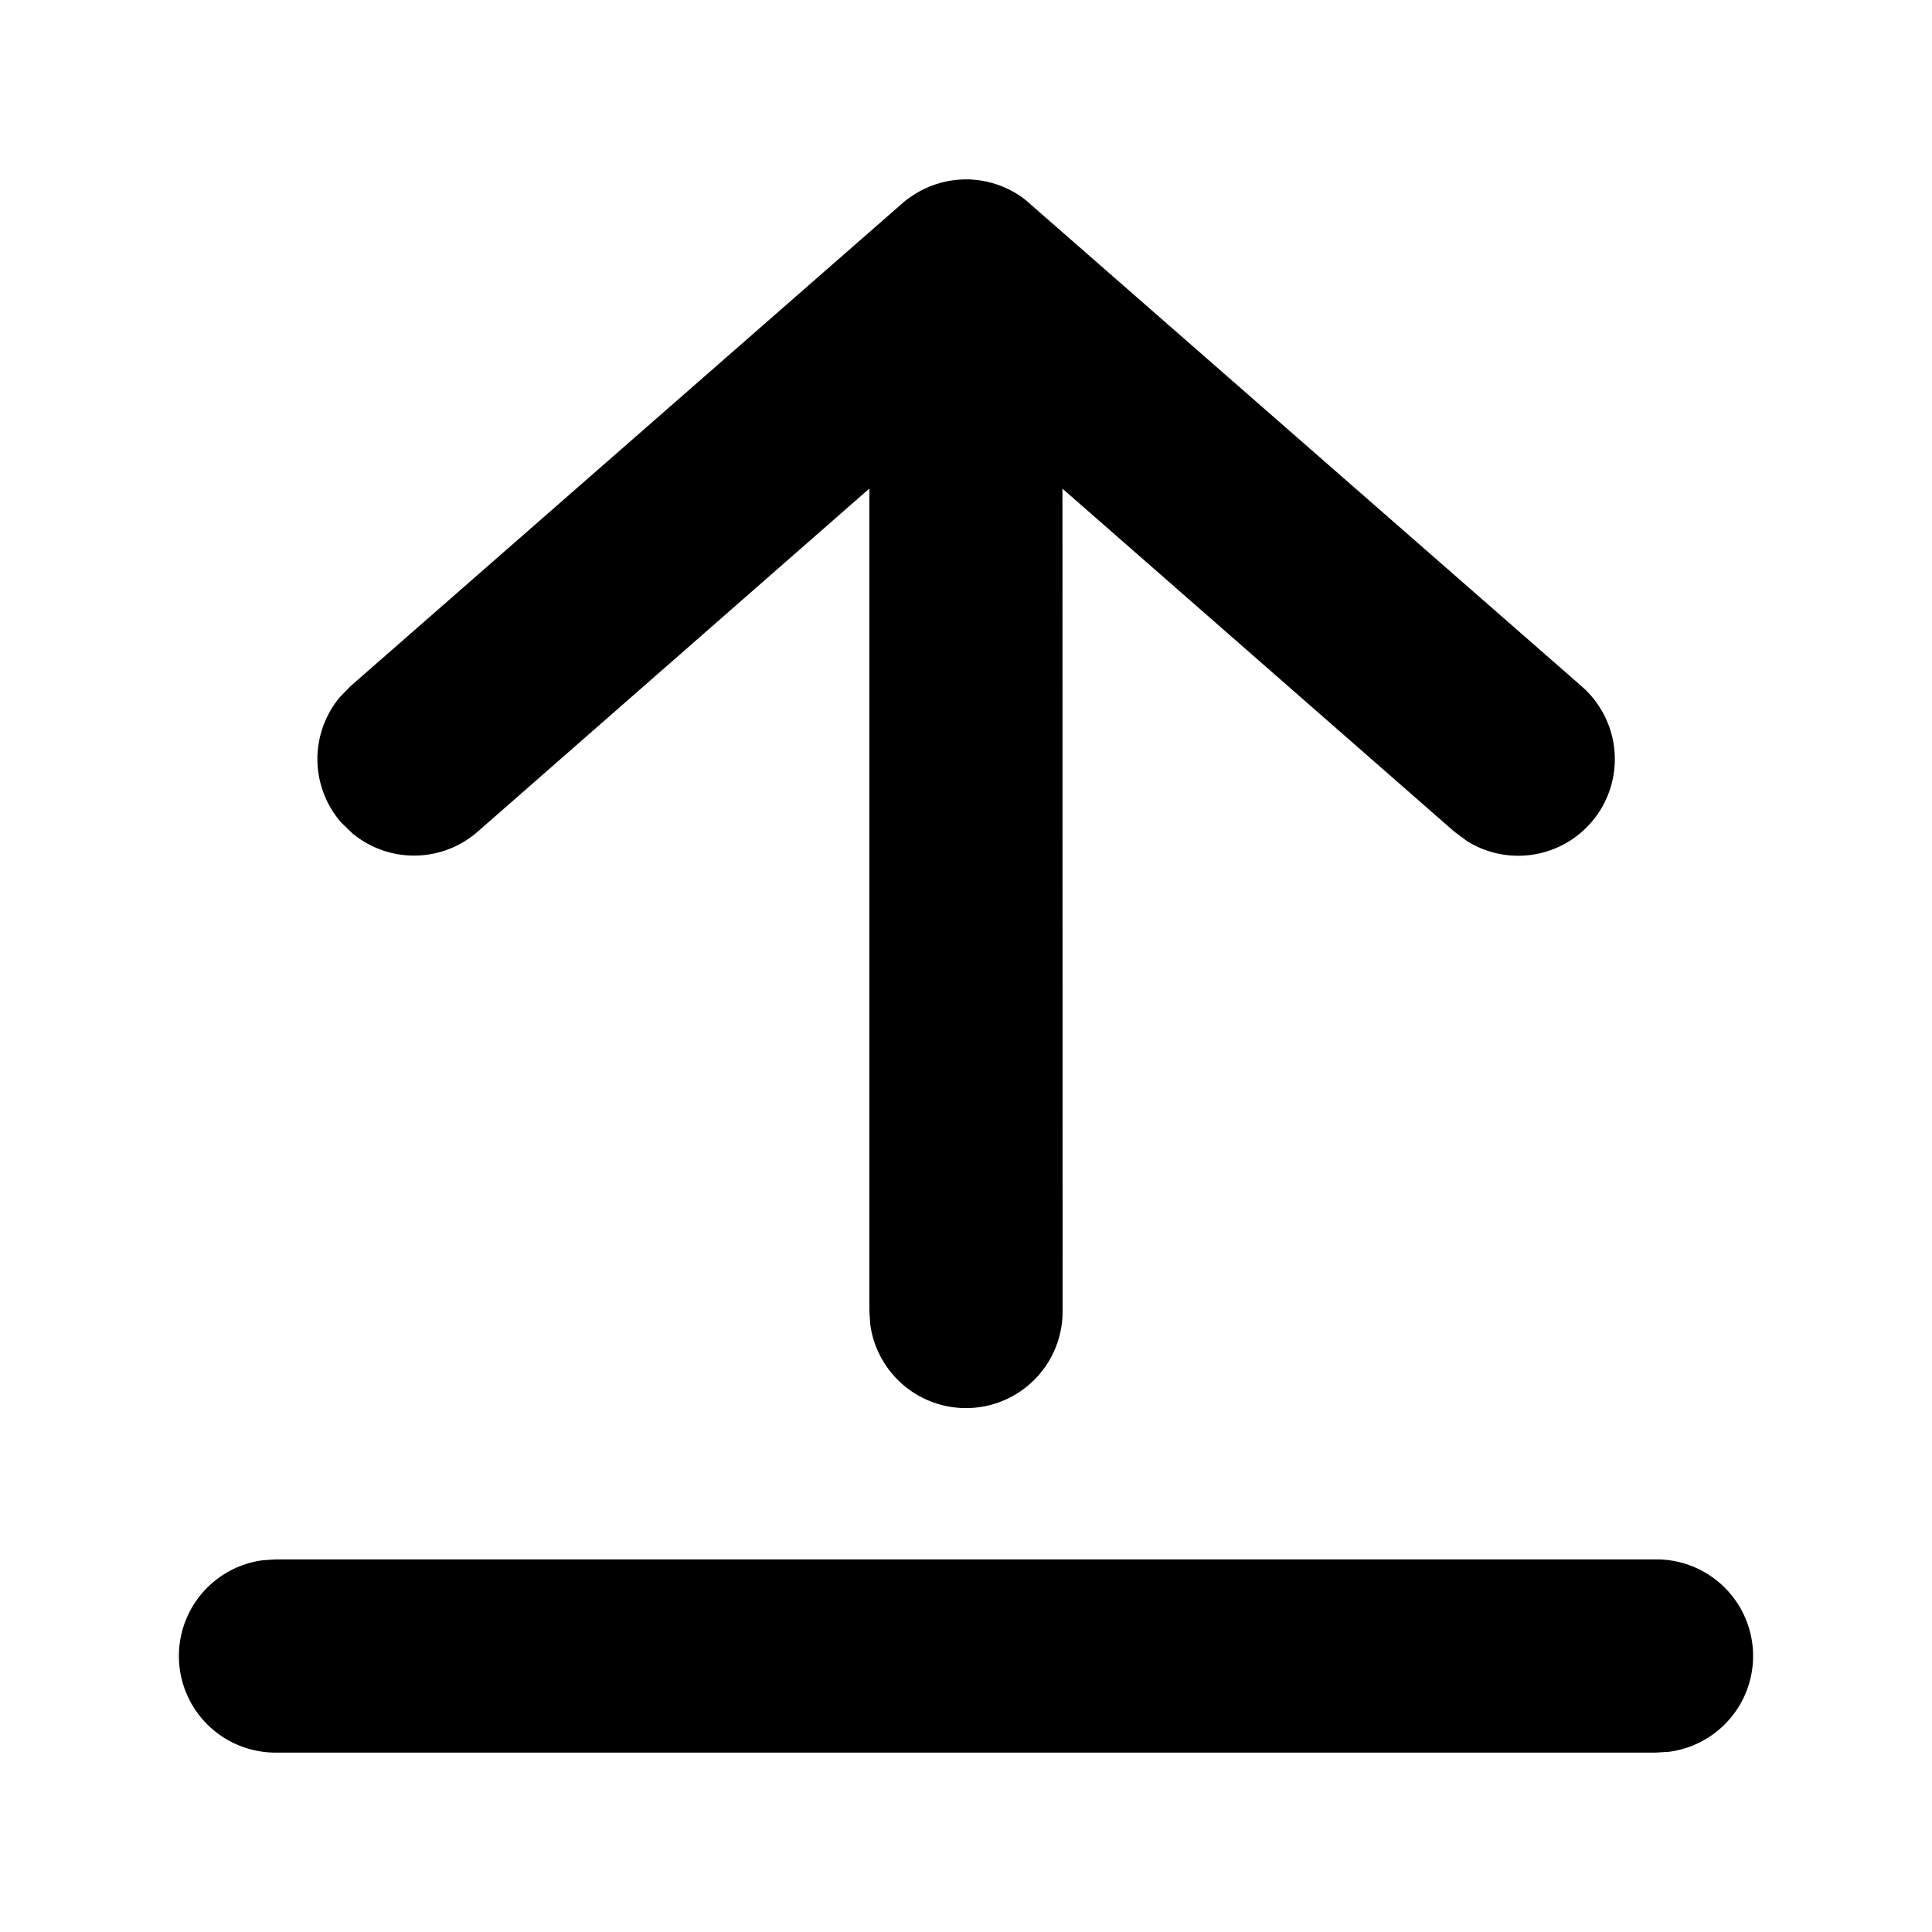 <svg xmlns="http://www.w3.org/2000/svg" version="1.1" width="1024" height="1024" fill="currentColor" aria-hidden="true" focusable="false">
    <path d="M877.714 826.514a51.2 51.2 0 0 1 6.949 101.961L877.714 928.914H146.286a51.2 51.2 0 0 1-6.949-101.961L146.286 826.514h731.429z m-365.714-731.429h2.194l3.218 0.293L512 95.086a51.419 51.419 0 0 1 26.99 7.68l0.585 0.366c2.341 1.463 4.535 3.218 6.583 5.12l292.133 255.488a51.2 51.2 0 0 1-60.709 82.066l-6.729-4.974-207.726-181.833L563.2 694.857a51.2 51.2 0 0 1-101.961 6.949L460.8 694.857V258.926L253.147 440.832a51.2 51.2 0 0 1-66.267 0.951l-5.998-5.778a51.2 51.2 0 0 1-0.951-66.267l5.778-5.998 292.571-256 0.731-0.658a51.419 51.419 0 0 1 5.047-3.657l-5.778 4.389A51.346 51.346 0 0 1 512 95.086z"></path>
</svg>
